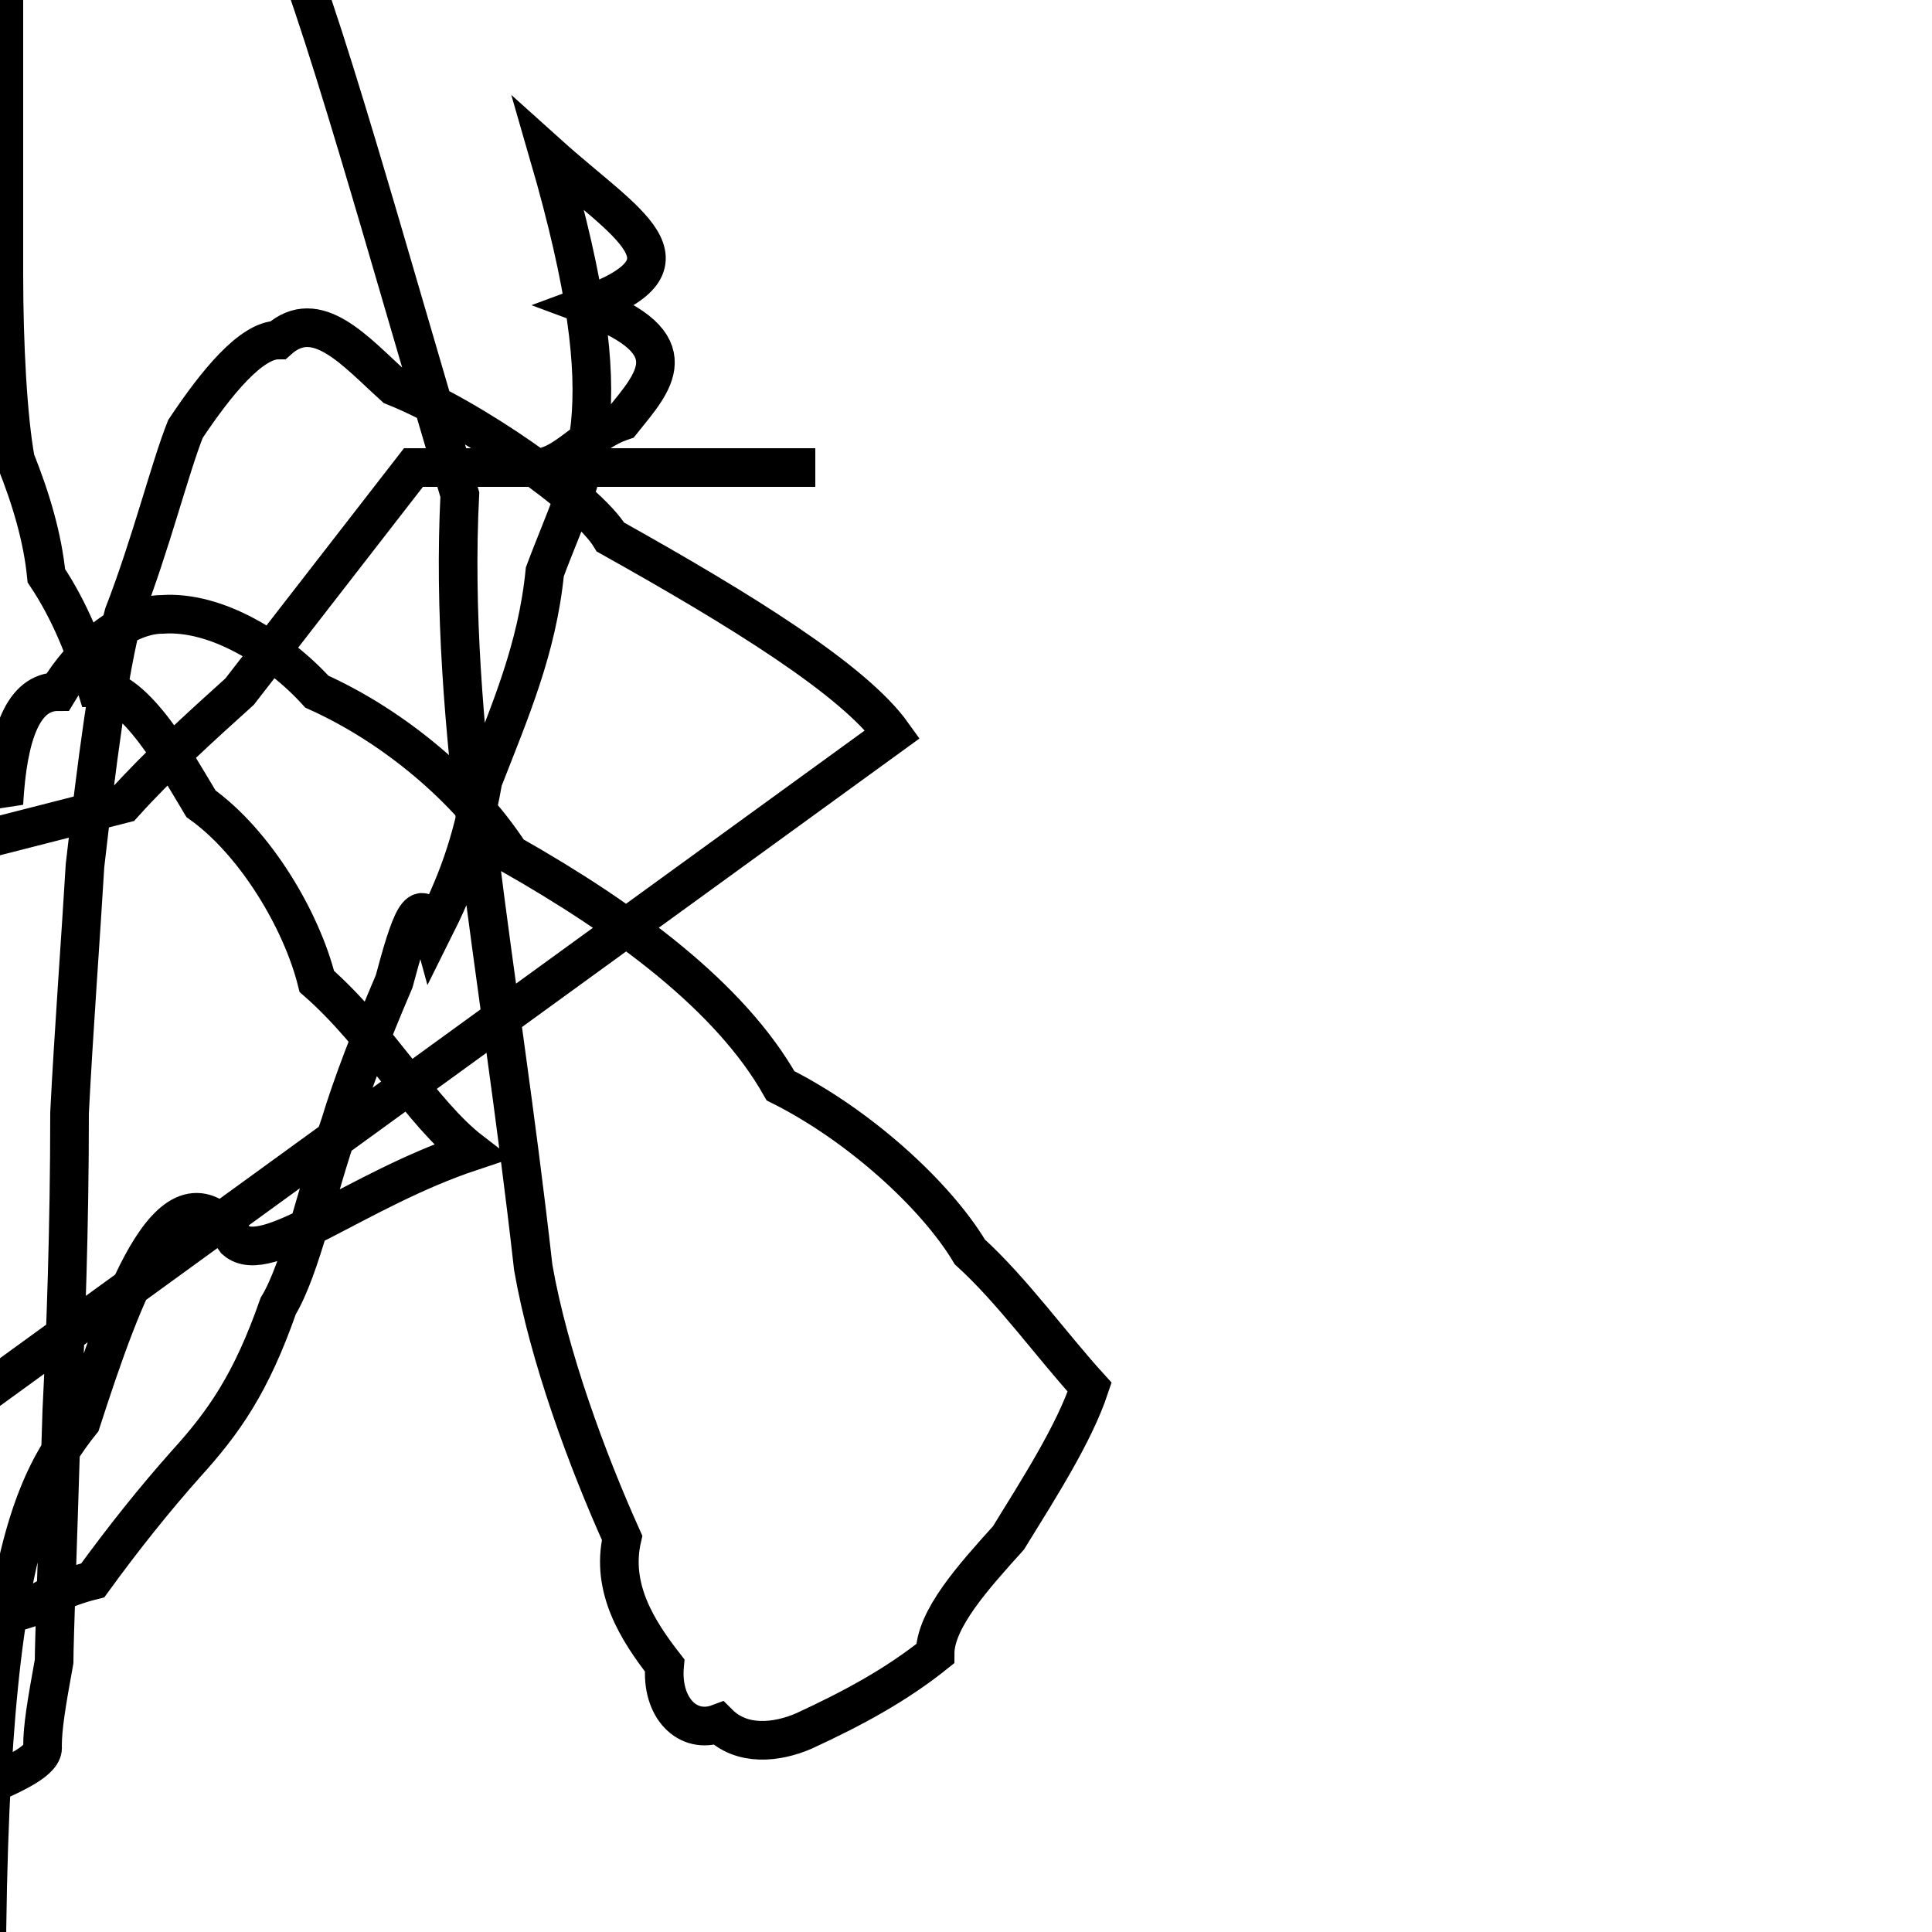 <?xml version='1.0' encoding='utf8'?>
<svg viewBox="0.0 -44.0 50.0 50.0" version="1.1" xmlns="http://www.w3.org/2000/svg">
<rect x="0.0" y="-44.0" width="50.0" height="50.0" fill="#808080" stroke="none"/>
<rect x="-1000" y="-1000" width="2000" height="2000" stroke="white" fill="white"/>
<g style="fill:none; stroke:#000000;  stroke-width:1">
<path d="M 10.7 31.9 L 11.2 31.9 C 12.1 31.9 13.0 31.9 13.9 31.9 C 14.6 31.9 15.2 32.8 16.1 33.1 C 16.9 34.1 17.9 35.1 15.2 36.1 C 18.2 37.2 16.2 38.2 14.2 40.0 C 16.2 33.1 15.1 31.9 14.1 29.2 C 13.9 27.2 13.2 25.6 12.5 23.8 C 12.2 22.1 11.8 21.1 11.2 19.9 C 10.9 21.0 10.6 20.1 10.2 18.6 C 9.6 17.2 9.1 15.9 8.8 14.9 C 8.2 13.2 7.8 11.2 7.2 10.2 C 6.5 8.2 5.8 7.2 4.8 6.1 C 4.0 5.2 3.2 4.2 2.4 3.1 C 1.6 2.9 1.1 2.6 0.8 2.4 C 0.2 2.2 -0.2 2.1 -1.0 2.8 C -1.6 3.2 -2.2 4.9 -2.8 6.2 L 23.1 25.0 C 22.1 26.4 19.2 28.2 15.8 30.1 C 15.2 31.1 12.2 33.2 10.2 34.0 C 9.2 34.9 8.2 36.1 7.2 35.2 C 6.5 35.2 5.6 34.1 4.8 32.9 C 4.4 31.9 3.9 29.9 3.2 28.1 C 2.8 26.6 2.5 24.2 2.2 21.6 C 2.1 19.9 1.9 17.2 1.8 15.2 C 1.8 12.2 1.7 9.5 1.6 7.5 C 1.5 4.2 1.4 1.5 1.4 1.0 C 1.2 -0.1 1.1 -0.7 1.1 -1.2 C 1.2 -1.9 -1.9 -2.6 -2.6 -3.4 C -3.1 -3.4 -3.9 -4.2 -4.0 -4.2 C -4.2 -4.8 -3.9 -5.0 -3.8 -4.9 C -3.8 -5.8 -3.0 -5.9 -2.6 -4.8 C -2.1 -5.6 -1.5 -4.6 -1.2 -4.2 C -1.8 -5.0 -1.8 -5.5 -1.8 -5.9 C -2.0 -6.6 -1.9 -7.2 -1.9 -7.9 C -2.0 -8.8 -1.2 -9.1 -0.5 -9.0 C -1.1 -9.9 -0.8 -10.8 -0.7 -10.7 C -1.1 -11.6 -0.8 -12.4 -0.6 -13.1 C -1.1 -13.9 -0.8 -14.9 -0.2 -15.5 C -0.8 2.1 0.5 5.2 2.1 7.2 C 3.2 10.6 4.5 14.2 6.1 11.9 C 6.9 11.2 9.2 13.2 12.2 14.2 C 10.9 15.2 9.8 17.2 8.2 18.6 C 7.8 20.2 6.6 22.2 5.2 23.2 C 4.6 24.2 3.5 26.2 2.5 26.2 C 2.2 27.2 1.8 28.2 1.2 29.1 C 1.1 30.1 0.8 31.1 0.4 32.1 C 0.2 33.2 0.1 35.1 0.1 36.9 C 0.1 38.2 0.1 41.2 0.1 43.2 C 0.1 44.2 0.1 46.6 0.1 47.9 C 0.1 49.9 1.2 51.5 2.6 51.1 C 3.5 45.2 5.2 46.2 7.2 46.2 C 8.2 44.2 10.1 37.2 11.9 31.2 C 11.6 25.2 12.9 19.2 13.8 11.2 C 14.2 8.9 15.2 6.2 16.1 4.2 C 15.8 2.9 16.5 1.8 17.2 0.9 C 17.1 -0.2 17.8 -0.9 18.6 -0.6 C 19.2 -1.2 20.1 -1.1 20.8 -0.8 C 22.1 -0.2 23.2 0.4 24.2 1.2 C 24.2 2.1 25.2 3.2 26.1 4.2 C 26.9 5.5 27.8 6.9 28.2 8.1 C 27.2 9.2 26.2 10.6 25.1 11.6 C 24.2 13.1 22.2 14.9 20.2 15.9 C 18.9 18.2 16.2 20.2 13.2 21.9 C 12.1 23.6 10.2 25.2 8.2 26.1 C 7.2 27.2 5.6 28.2 4.2 28.1 C 3.2 28.1 2.1 27.1 1.5 26.1 C 0.6 26.1 0.2 25.0 0.1 23.2 C -0.2 24.0 -0.8 23.0 -1.1 22.1 L 3.2 23.2 C 4.1 24.2 5.2 25.2 6.2 26.1 L 10.7 31.9 L 11.2 31.9 L 12.1 31.9 L 13.1 31.9 L 14.1 31.9 L 15.1 31.9 L 16.1 31.9 L 17.1 31.9 L 18.1 31.9 L 19.1 31.9 L 20.1 31.9 L 21.1 31.9 L" transform="scale(1, -1)" />
</g>
</svg>